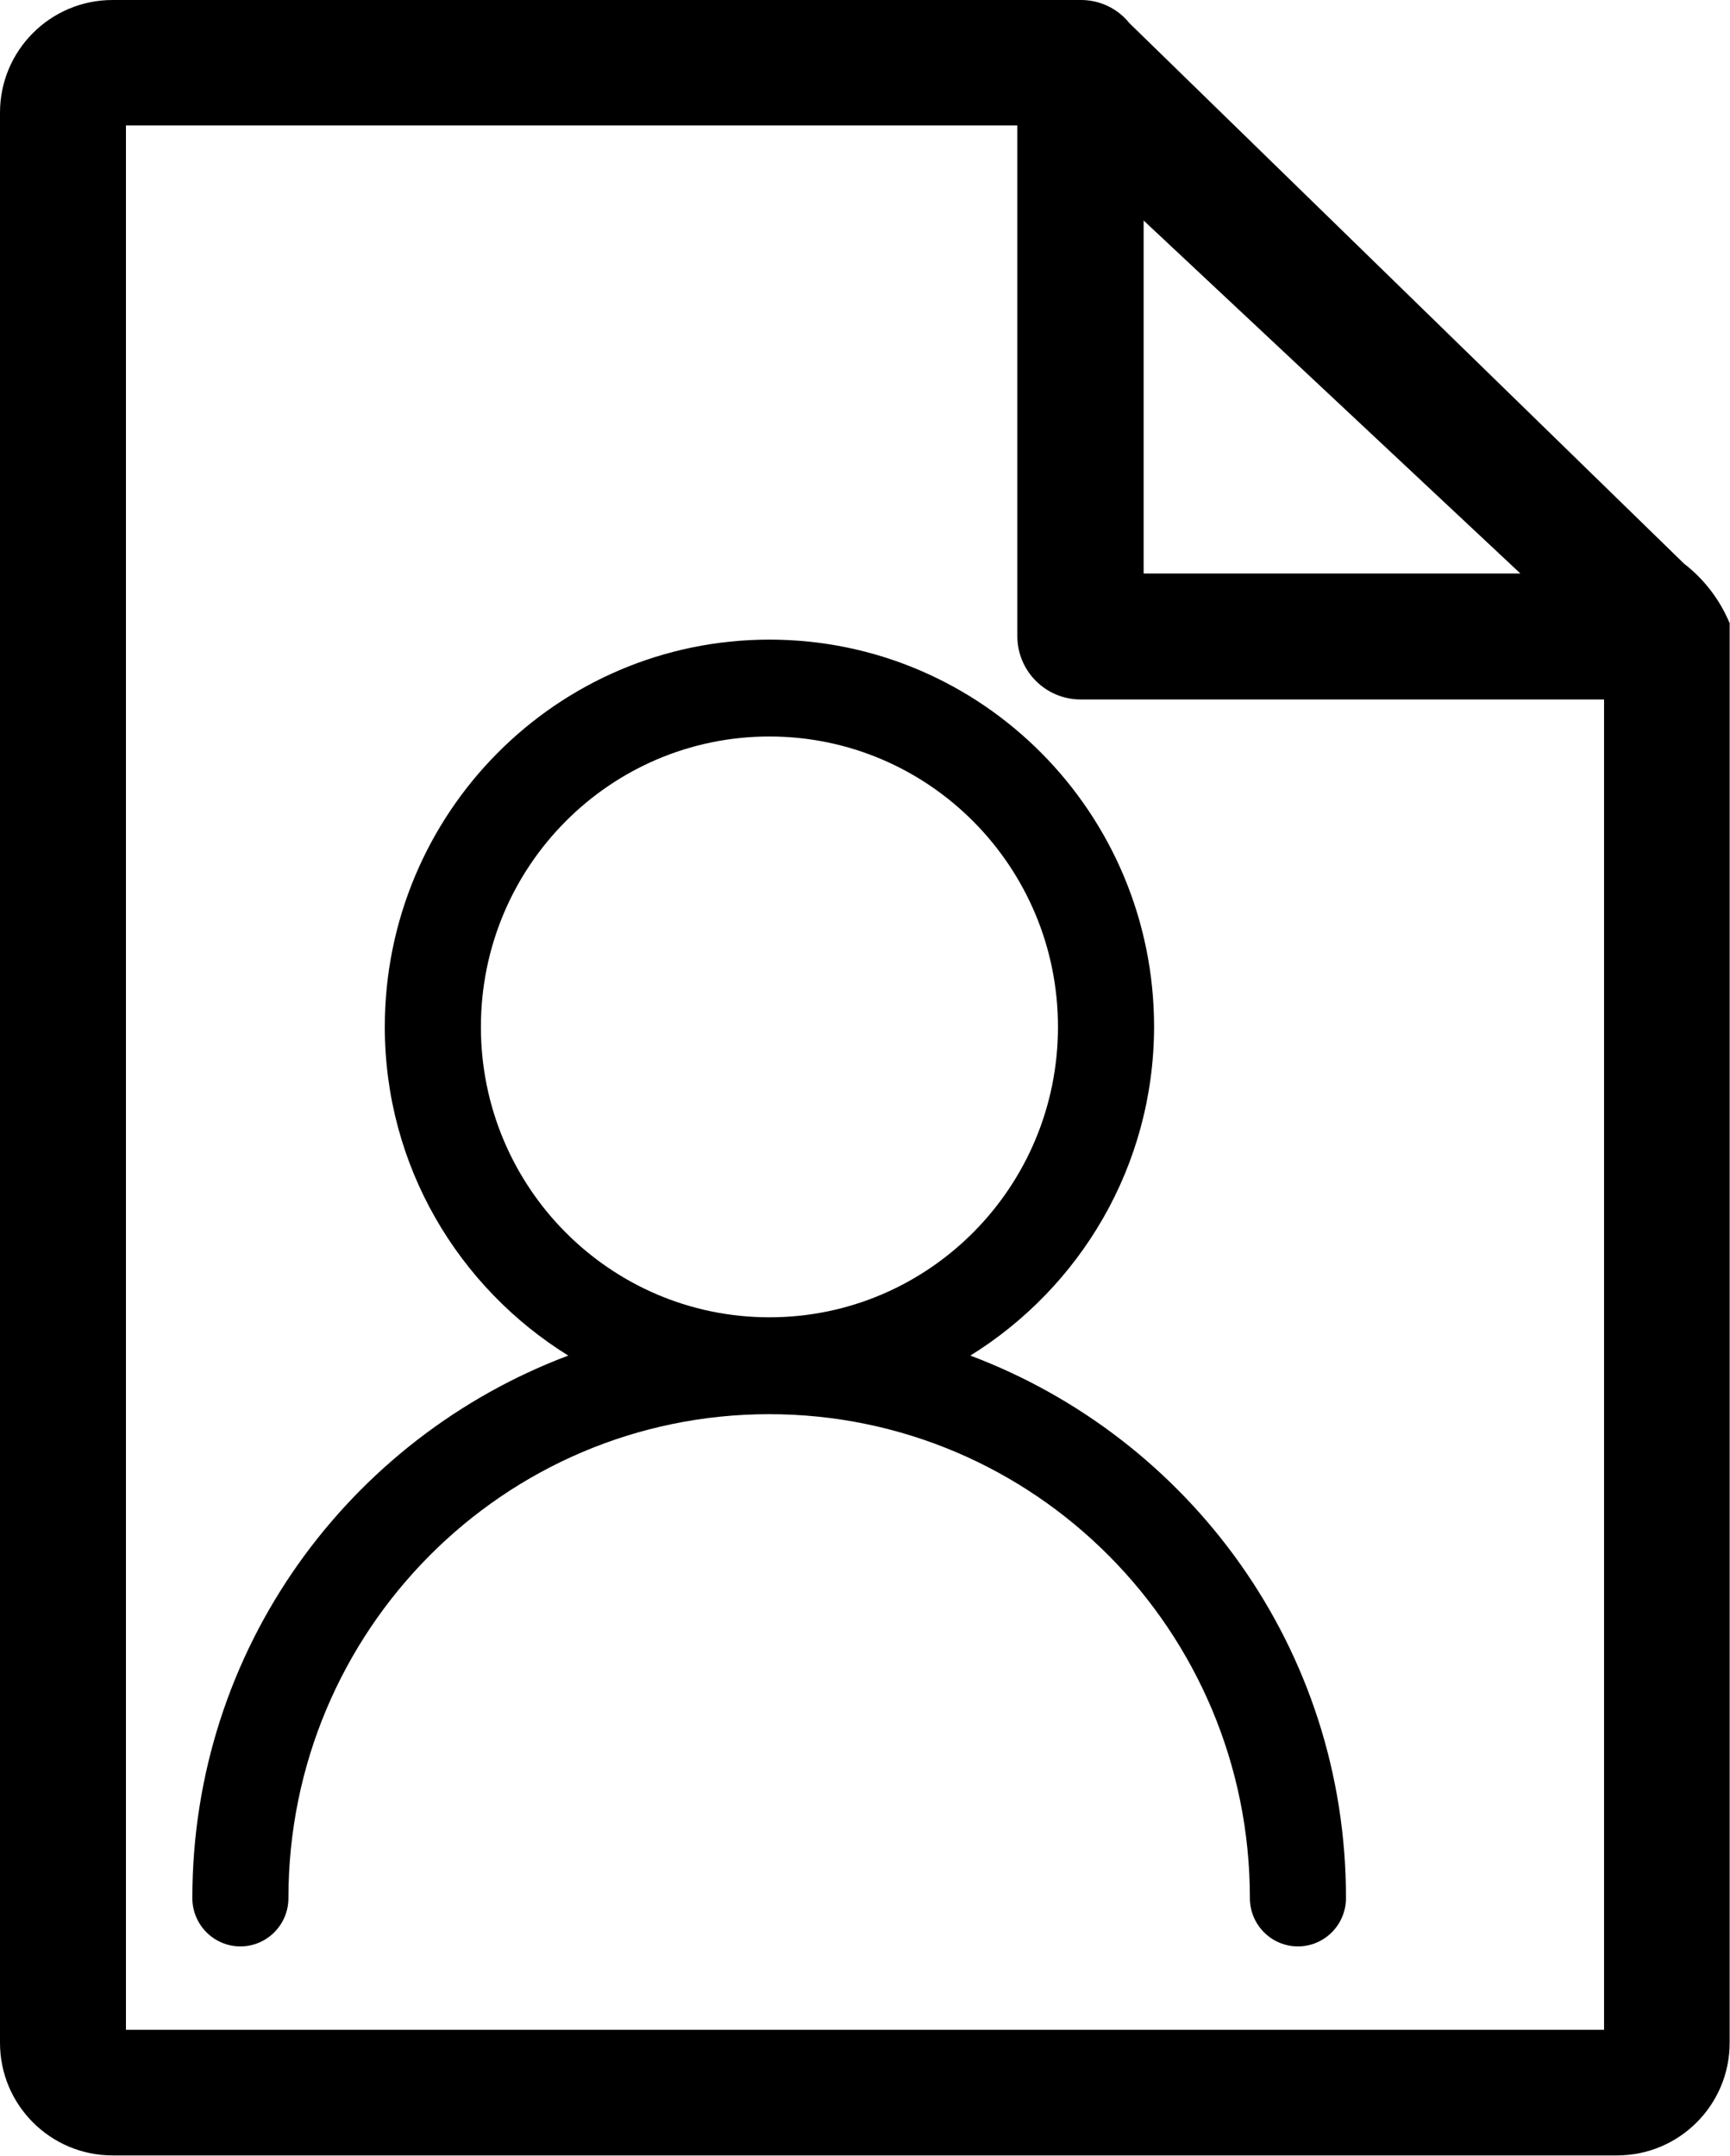 <?xml version="1.0" encoding="UTF-8" standalone="no"?>
<svg
   id="Layer_1"
   data-name="Layer 1"
   viewBox="0 0 98.63 122.88"
   version="1.1"
   sodipodi:docname="form-person.svg"
   inkscape:version="1.2.1 (9c6d41e410, 2022-07-14)"
   xmlns:inkscape="http://www.inkscape.org/namespaces/inkscape"
   xmlns:sodipodi="http://sodipodi.sourceforge.net/DTD/sodipodi-0.dtd"
   xmlns="http://www.w3.org/2000/svg"
   xmlns:svg="http://www.w3.org/2000/svg">
  <defs
     id="defs9" />
  <sodipodi:namedview
     id="namedview7"
     pagecolor="#ffffff"
     bordercolor="#666666"
     borderopacity="1.0"
     inkscape:showpageshadow="2"
     inkscape:pageopacity="0.0"
     inkscape:pagecheckerboard="0"
     inkscape:deskcolor="#d1d1d1"
     showgrid="false"
     inkscape:zoom="0.41402182"
     inkscape:cx="-614.7019"
     inkscape:cy="-153.37356"
     inkscape:window-width="1920"
     inkscape:window-height="1001"
     inkscape:window-x="-9"
     inkscape:window-y="-9"
     inkscape:window-maximized="1"
     inkscape:current-layer="g17" />
  <title
     id="title2">paper</title>
  <path
     d="M 98.63,35.57 C 98.072,34.209 97.165,33.019 96,32.12 L 64.39,1.32 C 63.718,0.483 62.703,-0.002 61.63,0 H 6.43 C 2.877,-0.006 -0.006,2.877 0,6.43 v 110 c -0.006,3.553 2.877,6.436 6.43,6.43 h 85.78 c 3.542,-0.011 6.406,-2.888 6.4,-6.43 v -53.06 0 -27.8 z M 65.2,12.57 86.68,32.69 H 65.2 Z M 49.75,115.7 H 7.18 V 7.15 H 58 v 29.11 c 0,1.994 1.616,3.61 3.61,3.61 h 29.84 v 23.5 0 52.33 z"
     id="path4"
     sodipodi:nodetypes="ccccccccccccccccccccccssccccc" />
  <g
     id="g17"
     transform="translate(-449.95,-426.935)">
    <path
       d="m 505.272,504.204 c 6.255,-3.882 10.459,-10.796 10.474,-18.735 0,-12.188 -9.814,-22.075 -21.929,-22.075 -12.114,0 -21.929,9.888 -21.929,22.075 0,7.939 4.204,14.854 10.459,18.735 -12.495,4.702 -21.431,16.714 -21.431,30.923 0,1.523 1.23,2.754 2.739,2.754 1.509,0 2.739,-1.23 2.739,-2.754 0,-15.234 12.275,-27.583 27.407,-27.583 15.132,0 27.407,12.349 27.407,27.583 0,1.523 1.23,2.754 2.739,2.754 1.509,0 2.739,-1.23 2.739,-2.754 0.014,-14.209 -8.921,-26.221 -21.416,-30.923 z m -27.905,-18.735 c 0,-9.141 7.368,-16.553 16.45,-16.553 9.082,0 16.45,7.412 16.45,16.553 0,9.141 -7.368,16.553 -16.45,16.553 -9.082,0 -16.45,-7.412 -16.45,-16.553 z"
       id="path15"
       style="stroke-width:0.146" />
  </g>
</svg>
